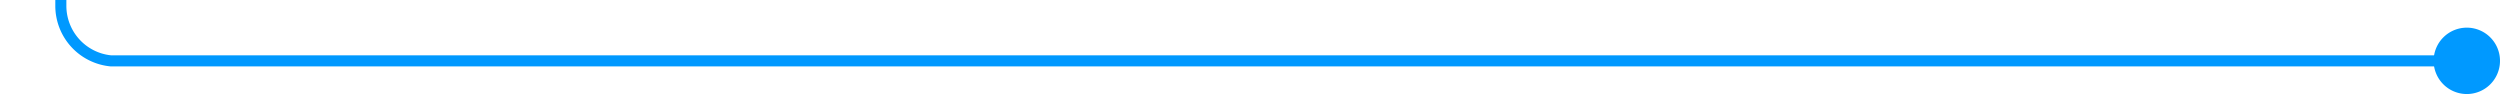 ﻿<?xml version="1.0" encoding="utf-8"?>
<svg version="1.1" xmlns:xlink="http://www.w3.org/1999/xlink" width="226px" height="10px" preserveAspectRatio="xMinYMid meet" viewBox="185 612  226 8" xmlns="http://www.w3.org/2000/svg">
  <path d="M 410 616.5  L 195 616.5  A 5 5 0 0 1 190.5 611.5 L 190.5 545  A 5 5 0 0 1 195.5 540.5 L 206 540.5  " stroke-width="1" stroke="#0099ff" fill="none" />
  <path d="M 408 613.5  A 3 3 0 0 0 405 616.5 A 3 3 0 0 0 408 619.5 A 3 3 0 0 0 411 616.5 A 3 3 0 0 0 408 613.5 Z M 205 535  L 205 546  L 206 546  L 206 535  L 205 535  Z " fill-rule="nonzero" fill="#0099ff" stroke="none" />
</svg>